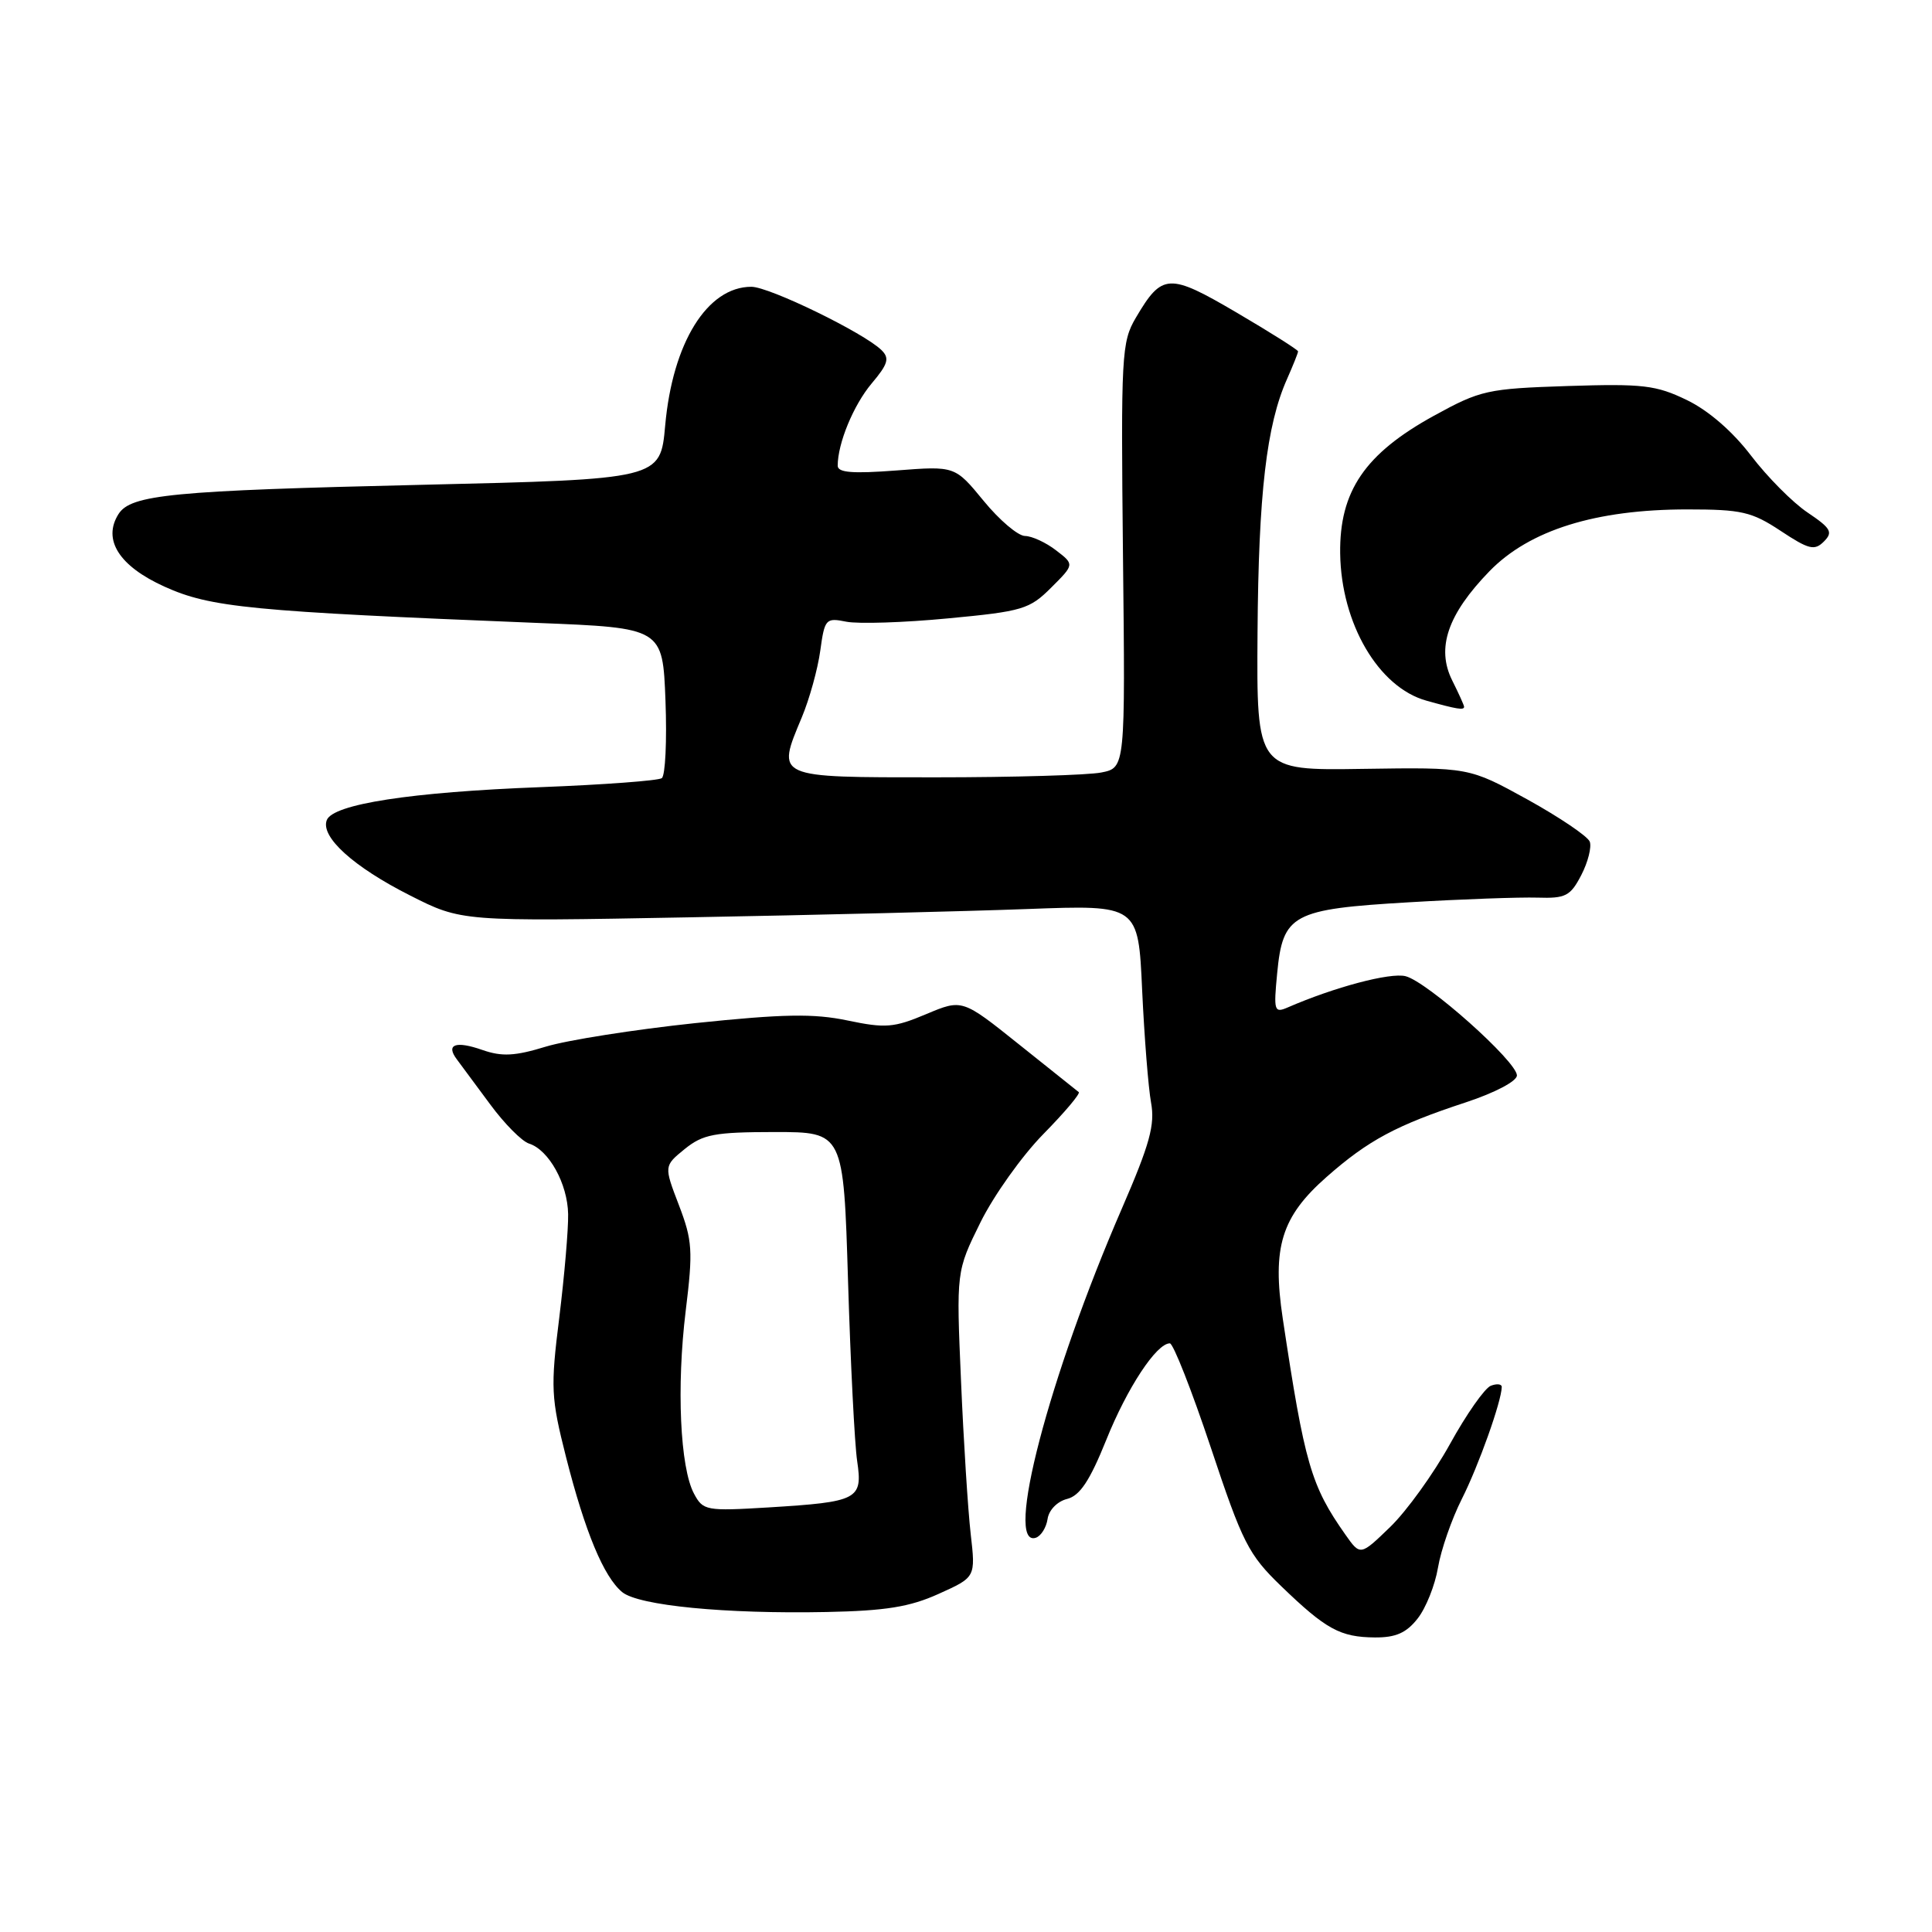 <?xml version="1.0" encoding="UTF-8" standalone="no"?>
<!DOCTYPE svg PUBLIC "-//W3C//DTD SVG 1.1//EN" "http://www.w3.org/Graphics/SVG/1.1/DTD/svg11.dtd" >
<svg xmlns="http://www.w3.org/2000/svg" xmlns:xlink="http://www.w3.org/1999/xlink" version="1.1" viewBox="0 0 256 256">
 <g >
 <path fill="currentColor"
d=" M 187.84 214.47 C 188.94 213.08 190.15 210.04 190.54 207.72 C 190.93 205.40 192.35 201.29 193.71 198.60 C 195.92 194.22 198.96 185.69 198.99 183.78 C 199.00 183.39 198.34 183.31 197.54 183.62 C 196.74 183.93 194.30 187.40 192.13 191.34 C 189.95 195.28 186.39 200.22 184.21 202.33 C 180.25 206.16 180.25 206.16 178.26 203.33 C 173.71 196.86 172.87 193.98 169.97 174.70 C 168.55 165.26 169.79 161.23 175.77 155.96 C 181.31 151.08 185.03 149.09 194.25 146.06 C 198.10 144.79 201.00 143.26 201.00 142.50 C 201.00 140.66 189.12 130.07 186.24 129.35 C 184.21 128.84 176.81 130.80 170.61 133.50 C 168.85 134.26 168.75 133.94 169.23 128.98 C 169.98 121.13 171.21 120.47 186.67 119.56 C 193.73 119.14 201.39 118.87 203.71 118.94 C 207.46 119.06 208.08 118.74 209.53 115.95 C 210.42 114.23 210.92 112.23 210.65 111.52 C 210.37 110.81 206.66 108.30 202.40 105.94 C 194.65 101.67 194.65 101.67 180.58 101.88 C 166.50 102.10 166.50 102.10 166.63 83.79 C 166.76 65.41 167.82 56.32 170.54 50.22 C 171.34 48.41 172.00 46.77 172.00 46.56 C 172.00 46.36 168.34 44.05 163.88 41.43 C 154.86 36.14 153.99 36.19 150.50 42.11 C 148.61 45.32 148.52 47.00 148.80 73.61 C 149.11 101.73 149.11 101.73 145.93 102.36 C 144.18 102.71 134.29 103.00 123.95 103.00 C 102.58 103.00 102.87 103.13 106.24 95.06 C 107.26 92.62 108.36 88.64 108.69 86.22 C 109.27 82.00 109.42 81.83 112.15 82.38 C 113.72 82.69 119.77 82.50 125.61 81.94 C 135.50 81.01 136.42 80.73 139.29 77.86 C 142.37 74.79 142.37 74.79 139.93 72.92 C 138.60 71.89 136.74 71.03 135.82 71.02 C 134.89 71.01 132.43 68.92 130.34 66.37 C 126.54 61.74 126.54 61.74 118.77 62.34 C 112.98 62.78 111.00 62.63 111.00 61.71 C 111.00 58.74 113.09 53.68 115.50 50.81 C 117.67 48.24 117.90 47.47 116.81 46.40 C 114.51 44.12 101.94 38.00 99.56 38.00 C 93.72 38.00 89.12 45.41 88.14 56.39 C 87.50 63.50 87.50 63.50 55.89 64.24 C 22.79 65.01 17.33 65.54 15.70 68.12 C 13.56 71.51 15.78 75.01 21.79 77.73 C 27.91 80.50 33.20 81.01 71.16 82.54 C 87.81 83.20 87.81 83.20 88.18 92.85 C 88.38 98.16 88.16 102.77 87.69 103.11 C 87.22 103.44 80.01 103.98 71.67 104.30 C 54.47 104.95 44.11 106.55 43.30 108.67 C 42.44 110.89 46.84 114.87 54.33 118.65 C 61.16 122.11 61.16 122.11 91.33 121.55 C 107.92 121.25 128.10 120.75 136.16 120.45 C 150.83 119.90 150.83 119.90 151.34 131.20 C 151.63 137.41 152.16 144.12 152.52 146.10 C 153.06 149.04 152.36 151.58 148.67 160.10 C 138.99 182.39 133.04 205.14 137.25 203.76 C 137.94 203.53 138.64 202.41 138.81 201.27 C 138.98 200.09 140.10 198.94 141.39 198.62 C 143.09 198.19 144.40 196.22 146.58 190.81 C 149.36 183.89 153.24 178.00 155.01 178.00 C 155.46 178.00 157.90 184.21 160.44 191.81 C 164.65 204.46 165.43 205.99 169.77 210.18 C 175.70 215.90 177.58 216.93 182.18 216.97 C 184.94 216.99 186.35 216.37 187.84 214.47 Z  M 124.39 211.19 C 129.28 208.99 129.28 208.99 128.62 203.24 C 128.26 200.09 127.68 190.97 127.34 182.98 C 126.71 168.46 126.71 168.46 129.91 161.98 C 131.67 158.42 135.42 153.15 138.25 150.27 C 141.07 147.40 143.18 144.90 142.94 144.71 C 142.70 144.52 139.12 141.67 135.00 138.37 C 127.50 132.37 127.50 132.37 122.72 134.38 C 118.45 136.18 117.32 136.27 112.31 135.22 C 107.81 134.28 103.81 134.35 92.10 135.57 C 84.07 136.42 75.18 137.82 72.34 138.68 C 68.24 139.94 66.52 140.03 63.93 139.13 C 60.37 137.88 59.03 138.38 60.54 140.38 C 61.07 141.08 63.05 143.76 64.94 146.32 C 66.83 148.89 69.15 151.23 70.10 151.53 C 72.72 152.36 75.21 156.84 75.28 160.88 C 75.32 162.87 74.79 169.02 74.11 174.56 C 72.94 183.91 73.01 185.20 75.00 193.06 C 77.53 203.01 80.00 208.94 82.44 210.96 C 84.61 212.75 96.12 213.87 109.50 213.60 C 117.36 213.44 120.55 212.93 124.39 211.19 Z  M 194.00 93.65 C 194.00 93.46 193.29 91.89 192.42 90.15 C 190.29 85.87 191.82 81.40 197.37 75.68 C 202.67 70.24 211.43 67.50 223.57 67.50 C 230.77 67.50 232.11 67.81 235.94 70.34 C 239.67 72.81 240.43 73.00 241.67 71.76 C 242.91 70.52 242.63 70.01 239.51 67.91 C 237.54 66.59 234.17 63.19 232.02 60.37 C 229.58 57.17 226.38 54.39 223.52 53.01 C 219.43 51.03 217.70 50.83 207.71 51.15 C 197.06 51.50 196.18 51.70 190.00 55.09 C 180.86 60.12 177.47 65.09 177.58 73.34 C 177.71 82.62 182.65 91.07 189.00 92.84 C 193.07 93.98 194.00 94.13 194.00 93.65 Z  M 91.96 197.92 C 90.11 194.47 89.63 183.73 90.86 173.69 C 91.84 165.72 91.75 164.37 89.96 159.69 C 87.97 154.50 87.97 154.50 90.73 152.25 C 93.15 150.30 94.66 150.01 102.63 150.00 C 111.77 150.00 111.77 150.00 112.37 169.75 C 112.70 180.61 113.24 191.35 113.58 193.61 C 114.33 198.69 113.71 199.01 101.86 199.74 C 93.56 200.24 93.16 200.17 91.96 197.92 Z "/>
</g>
</svg>